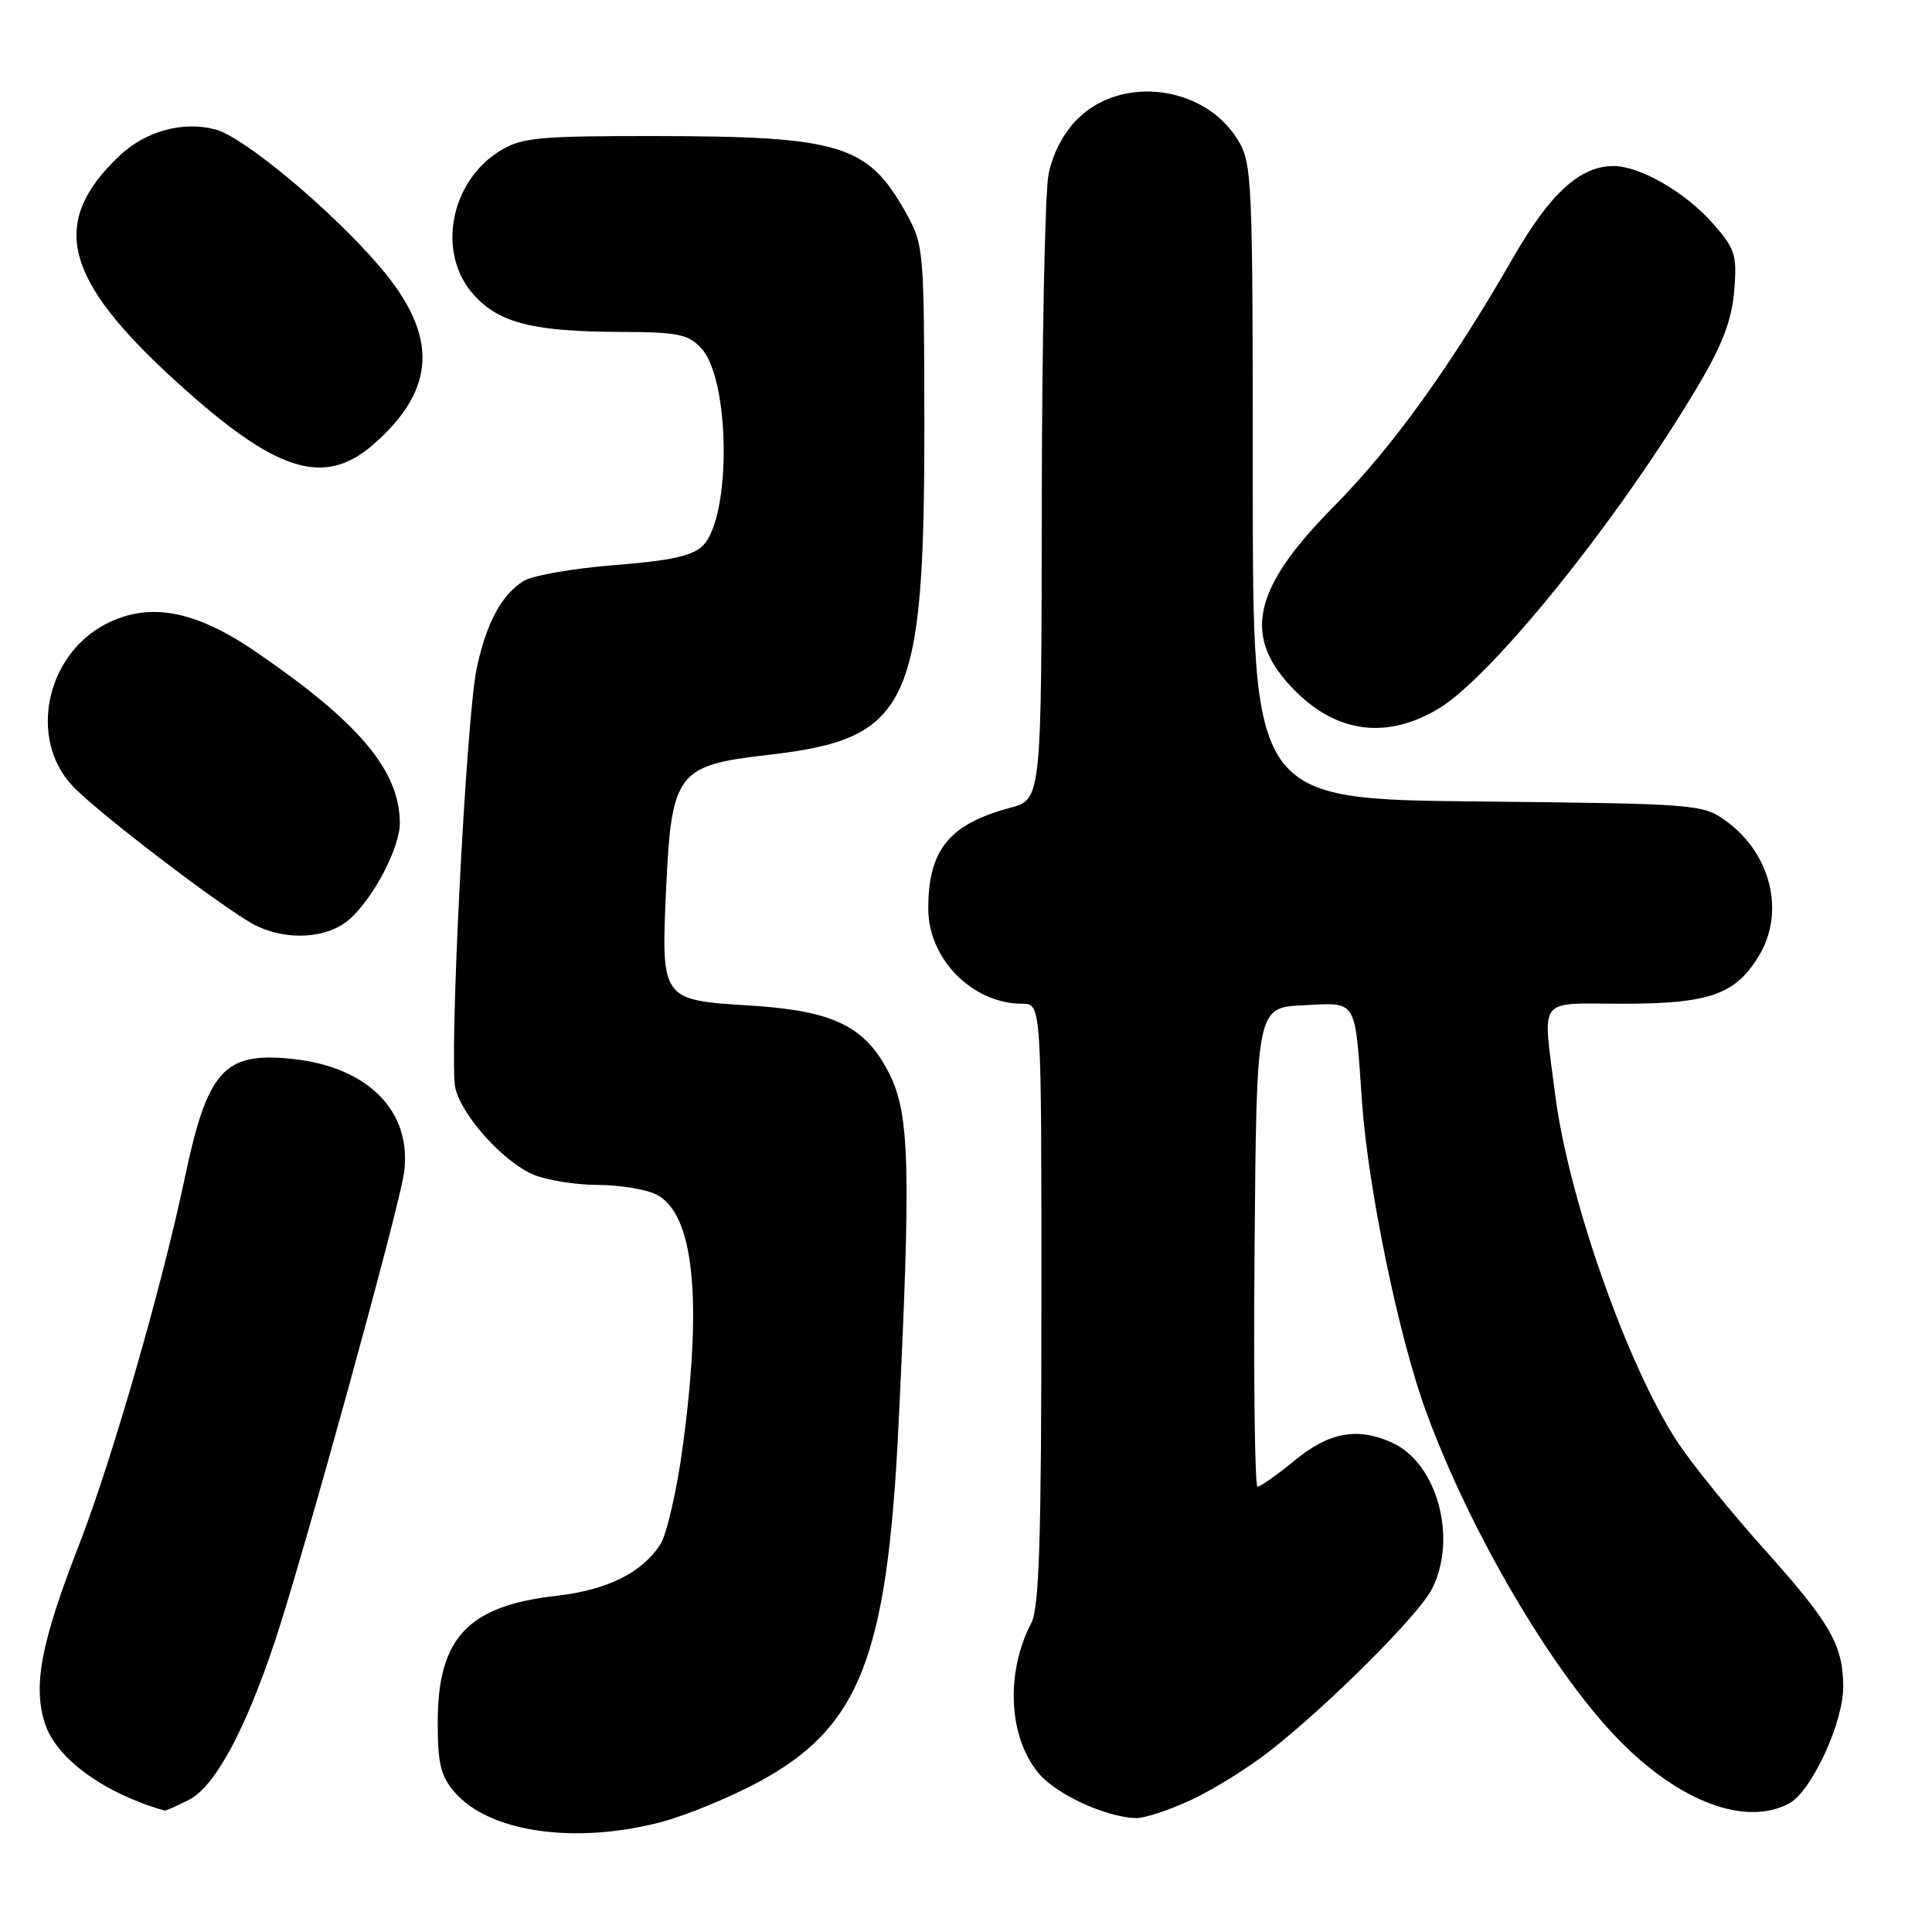 <?xml version="1.0" encoding="UTF-8" standalone="no"?>
<!DOCTYPE svg PUBLIC "-//W3C//DTD SVG 1.1//EN" "http://www.w3.org/Graphics/SVG/1.1/DTD/svg11.dtd" >
<svg xmlns="http://www.w3.org/2000/svg" xmlns:xlink="http://www.w3.org/1999/xlink" version="1.1" viewBox="0 0 256 256">
 <g >
 <path fill="currentColor"
d=" M 87.54 241.45 C 90.82 240.59 96.63 238.21 100.47 236.15 C 113.91 228.92 117.56 219.64 119.05 189.00 C 120.72 154.72 120.54 147.65 117.85 142.30 C 114.70 136.00 110.48 133.93 99.40 133.24 C 87.59 132.51 87.59 132.51 88.27 117.65 C 88.98 102.39 89.73 101.40 101.75 100.03 C 120.53 97.89 122.51 93.67 122.48 56.00 C 122.45 32.87 122.41 32.43 119.98 28.09 C 114.97 19.17 111.31 18.06 87.00 18.03 C 71.38 18.01 69.16 18.22 66.30 19.96 C 59.61 24.04 57.84 33.56 62.75 39.04 C 66.12 42.80 70.64 43.94 82.21 43.98 C 89.79 44.00 91.18 44.28 92.91 46.13 C 96.77 50.27 96.93 68.50 93.13 72.30 C 91.78 73.66 88.91 74.29 81.42 74.88 C 75.96 75.31 70.54 76.26 69.37 76.99 C 66.43 78.84 64.43 82.58 63.16 88.59 C 61.76 95.23 59.46 140.71 60.35 144.24 C 61.28 147.96 66.77 154.01 70.70 155.65 C 72.48 156.39 76.31 157.01 79.22 157.01 C 82.12 157.02 85.61 157.59 86.97 158.28 C 91.91 160.78 93.10 171.92 90.51 191.37 C 89.72 197.36 88.35 203.34 87.48 204.67 C 85.02 208.43 80.44 210.69 73.75 211.45 C 62.00 212.78 58.01 217.02 58.00 228.19 C 58.00 233.70 58.40 235.35 60.25 237.49 C 64.84 242.78 76.13 244.42 87.54 241.45 Z  M 157.87 238.48 C 160.82 237.11 165.54 234.16 168.37 231.93 C 176.26 225.71 187.92 214.05 189.71 210.60 C 193.17 203.93 190.47 193.90 184.48 191.17 C 179.89 189.08 176.13 189.76 171.57 193.50 C 169.22 195.43 167.00 197.00 166.63 197.00 C 166.27 197.00 166.09 182.71 166.24 165.25 C 166.50 133.50 166.50 133.50 172.72 133.20 C 179.94 132.86 179.50 132.13 180.47 146.00 C 181.28 157.47 185.34 177.15 188.95 187.01 C 194.74 202.89 205.66 221.49 214.50 230.54 C 222.54 238.77 231.31 242.05 237.07 238.96 C 240.06 237.36 244.31 228.13 244.24 223.38 C 244.17 217.85 242.51 215.02 233.52 205.00 C 229.33 200.32 224.32 194.13 222.39 191.24 C 215.74 181.27 207.78 158.70 206.05 144.92 C 204.41 131.81 203.51 133.00 215.05 133.00 C 226.47 133.00 229.94 131.79 233.04 126.70 C 236.59 120.88 234.67 113.04 228.63 108.73 C 225.59 106.56 224.68 106.49 195.75 106.20 C 166.00 105.89 166.00 105.89 166.00 63.81 C 166.00 23.37 165.92 21.61 163.98 18.47 C 159.56 11.32 148.61 9.93 142.77 15.77 C 140.90 17.64 139.46 20.40 138.93 23.13 C 138.47 25.53 138.07 45.15 138.04 66.71 C 138.00 105.92 138.00 105.92 133.84 107.04 C 125.75 109.22 123.00 112.61 123.00 120.41 C 123.00 127.07 128.87 133.00 135.45 133.00 C 138.00 133.00 138.00 133.00 137.99 172.75 C 137.99 204.01 137.70 213.05 136.65 215.07 C 133.20 221.67 133.63 230.22 137.65 235.00 C 139.99 237.78 146.49 240.77 150.50 240.91 C 151.60 240.95 154.92 239.86 157.87 238.48 Z  M 25.05 238.48 C 28.48 236.70 32.45 229.39 36.42 217.50 C 40.11 206.46 52.81 160.40 53.52 155.50 C 54.69 147.35 48.85 141.36 38.71 140.31 C 29.65 139.37 27.49 141.79 24.45 156.23 C 21.46 170.47 14.76 193.69 10.50 204.63 C 5.42 217.67 4.32 223.42 5.98 228.43 C 7.50 233.05 13.80 237.62 21.80 239.91 C 21.96 239.96 23.43 239.31 25.05 238.48 Z  M 46.38 121.75 C 49.58 118.86 53.01 112.24 52.98 109.01 C 52.92 102.05 47.55 95.69 33.80 86.30 C 25.82 80.84 19.73 79.73 14.02 82.69 C 6.03 86.83 3.76 97.97 9.64 104.17 C 12.99 107.71 29.65 120.41 33.70 122.53 C 37.93 124.73 43.45 124.39 46.38 121.75 Z  M 190.71 93.84 C 197.86 89.49 214.65 68.59 224.99 51.14 C 228.23 45.68 229.46 42.44 229.79 38.56 C 230.18 33.77 229.94 33.00 226.96 29.60 C 223.33 25.48 217.31 22.00 213.79 22.00 C 209.35 22.01 205.39 25.63 200.49 34.15 C 192.14 48.67 184.50 59.26 176.70 67.15 C 165.85 78.12 164.54 84.47 171.64 91.57 C 177.26 97.19 183.89 97.98 190.71 93.84 Z  M 49.52 58.85 C 57.85 51.53 58.11 44.47 50.38 35.40 C 43.93 27.84 32.32 18.14 28.53 17.15 C 24.22 16.01 19.26 17.38 15.80 20.67 C 6.51 29.50 8.39 36.95 23.34 50.55 C 36.57 62.60 42.95 64.62 49.52 58.85 Z "/>
</g>
</svg>